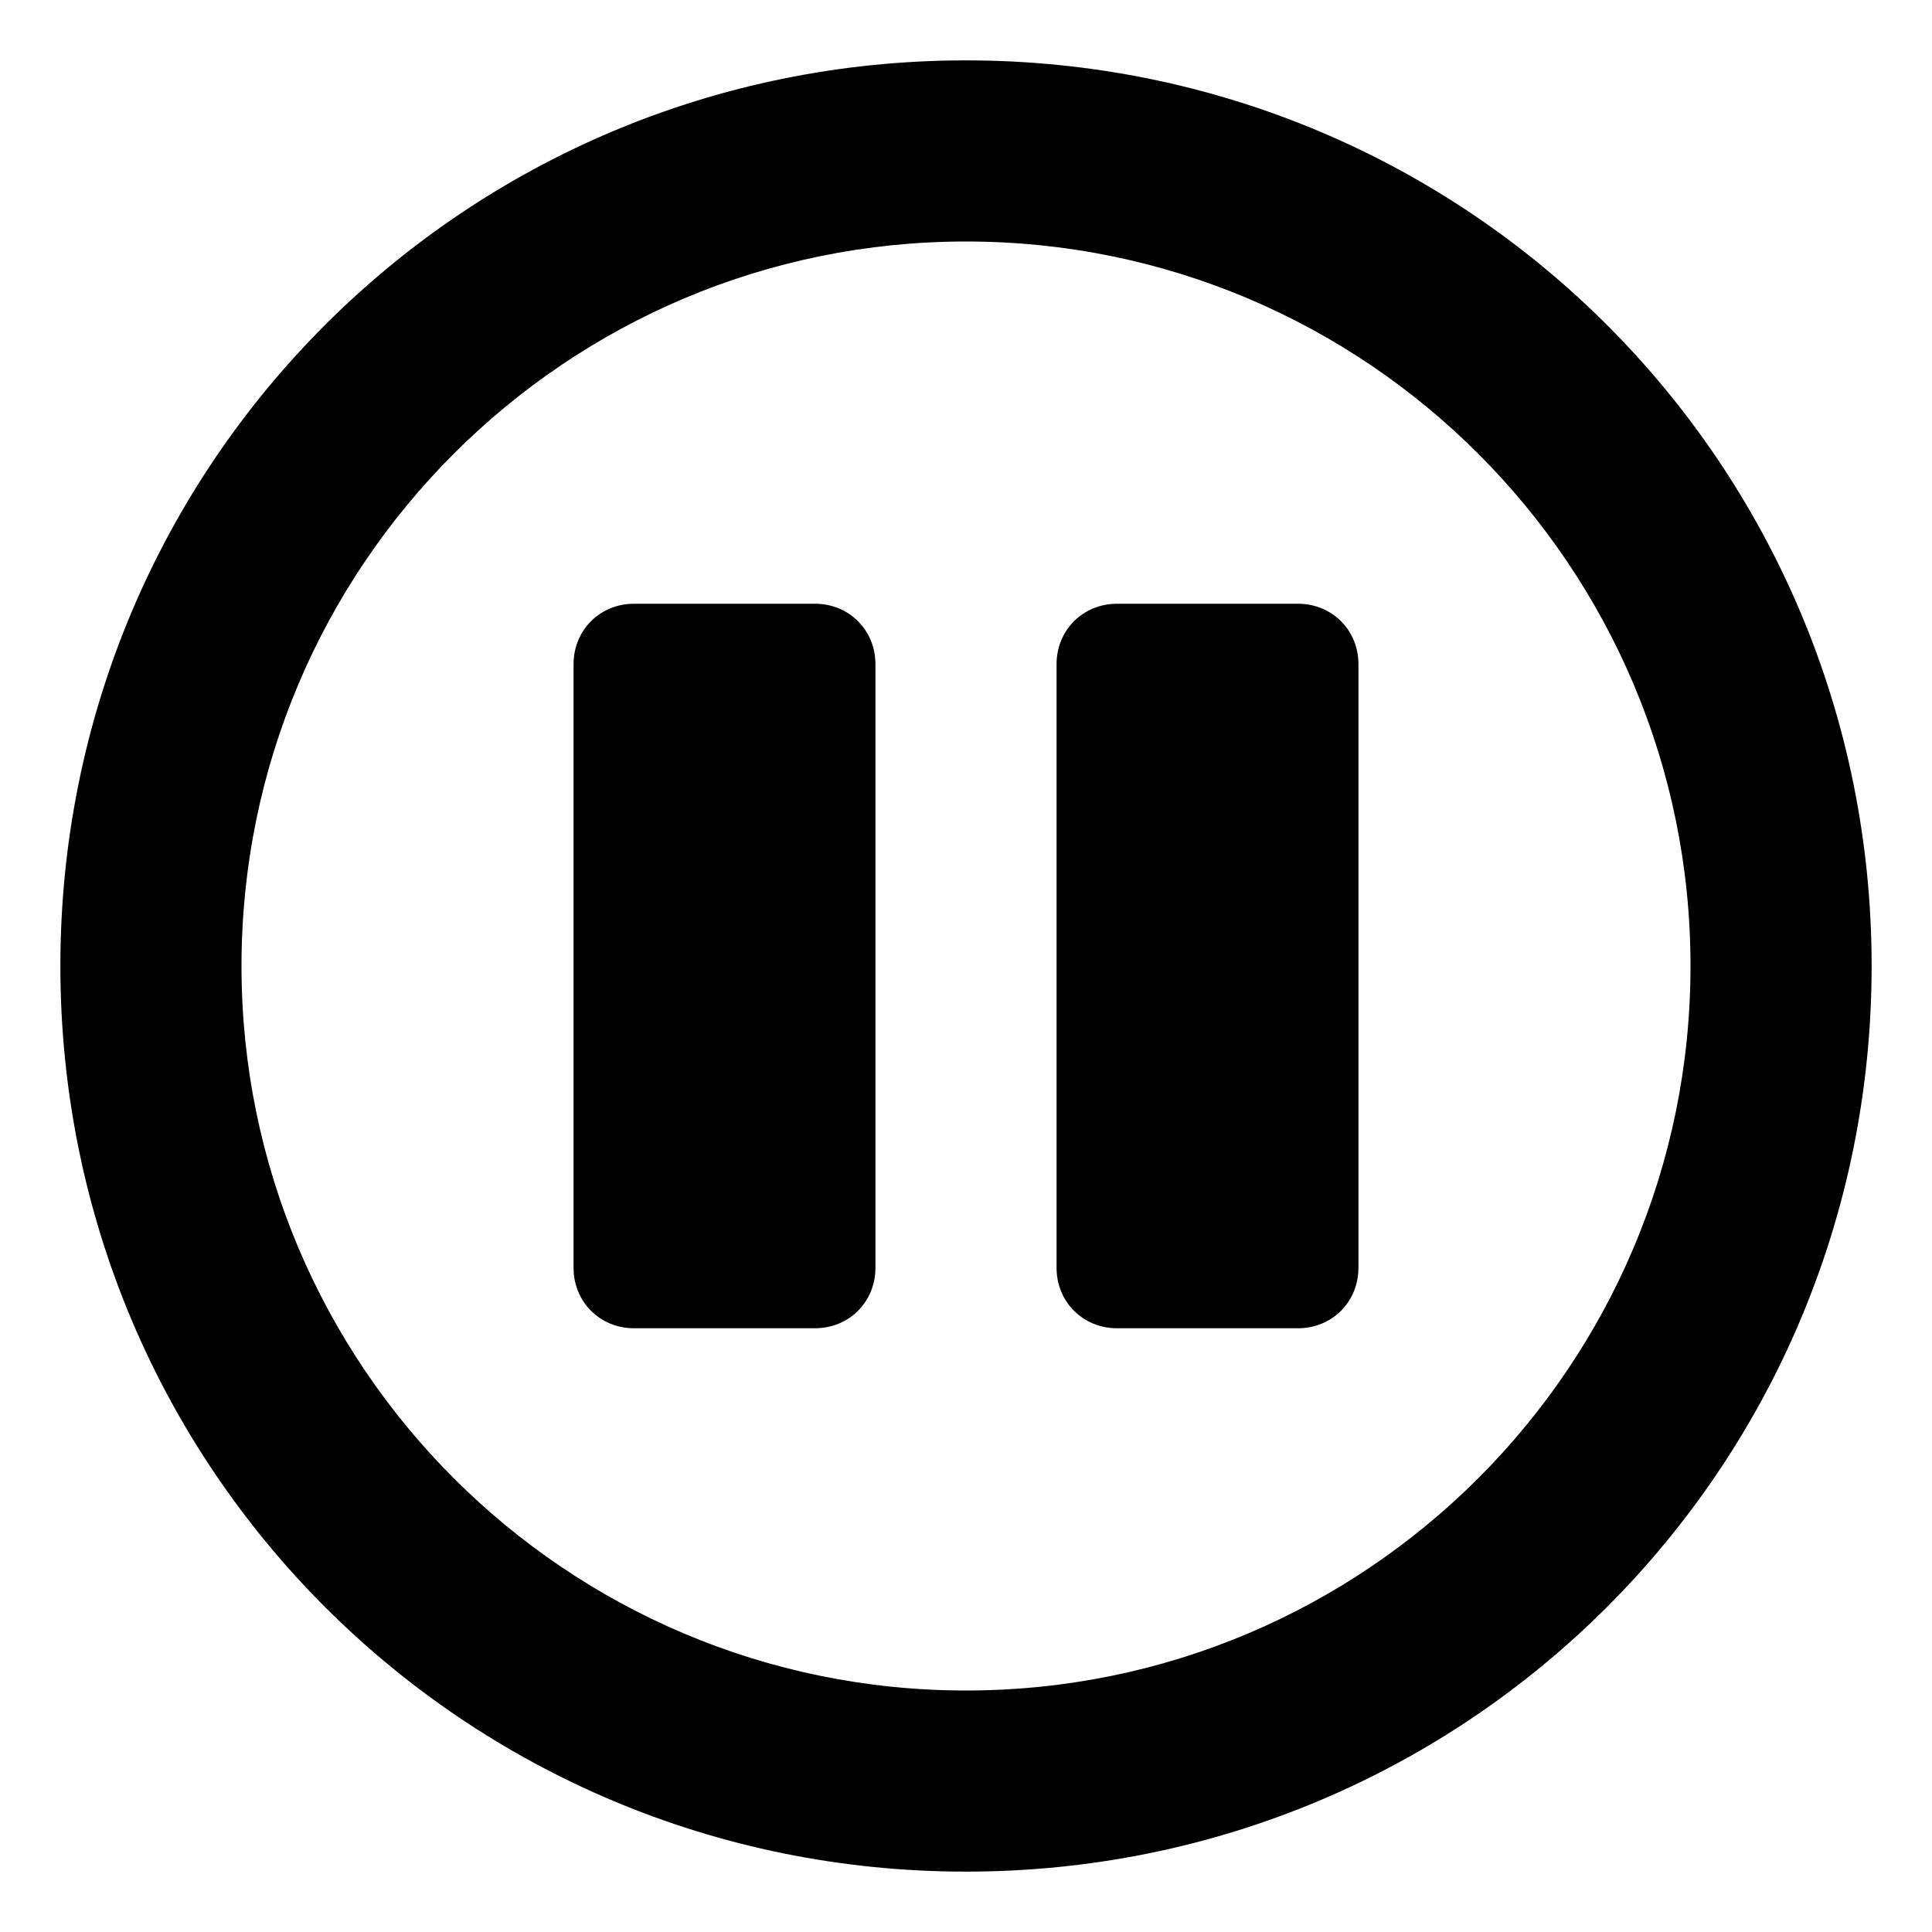 <svg xmlns="http://www.w3.org/2000/svg" viewBox="0 0 512 512"><!-- Font Awesome Free 6.0.0-alpha1 by @fontawesome - https://fontawesome.com License - https://fontawesome.com/license/free (Icons: CC BY 4.0, Fonts: SIL OFL 1.1, Code: MIT License) --><path d="M256 16C123 16 16 123 16 256S123 496 256 496S496 389 496 256S389 16 256 16ZM256 448C150 448 64 362 64 256S150 64 256 64S448 150 448 256S362 448 256 448ZM216 160H168C159 160 152 167 152 176V336C152 345 159 352 168 352H216C225 352 232 345 232 336V176C232 167 225 160 216 160ZM344 160H296C287 160 280 167 280 176V336C280 345 287 352 296 352H344C353 352 360 345 360 336V176C360 167 353 160 344 160Z"/></svg>
